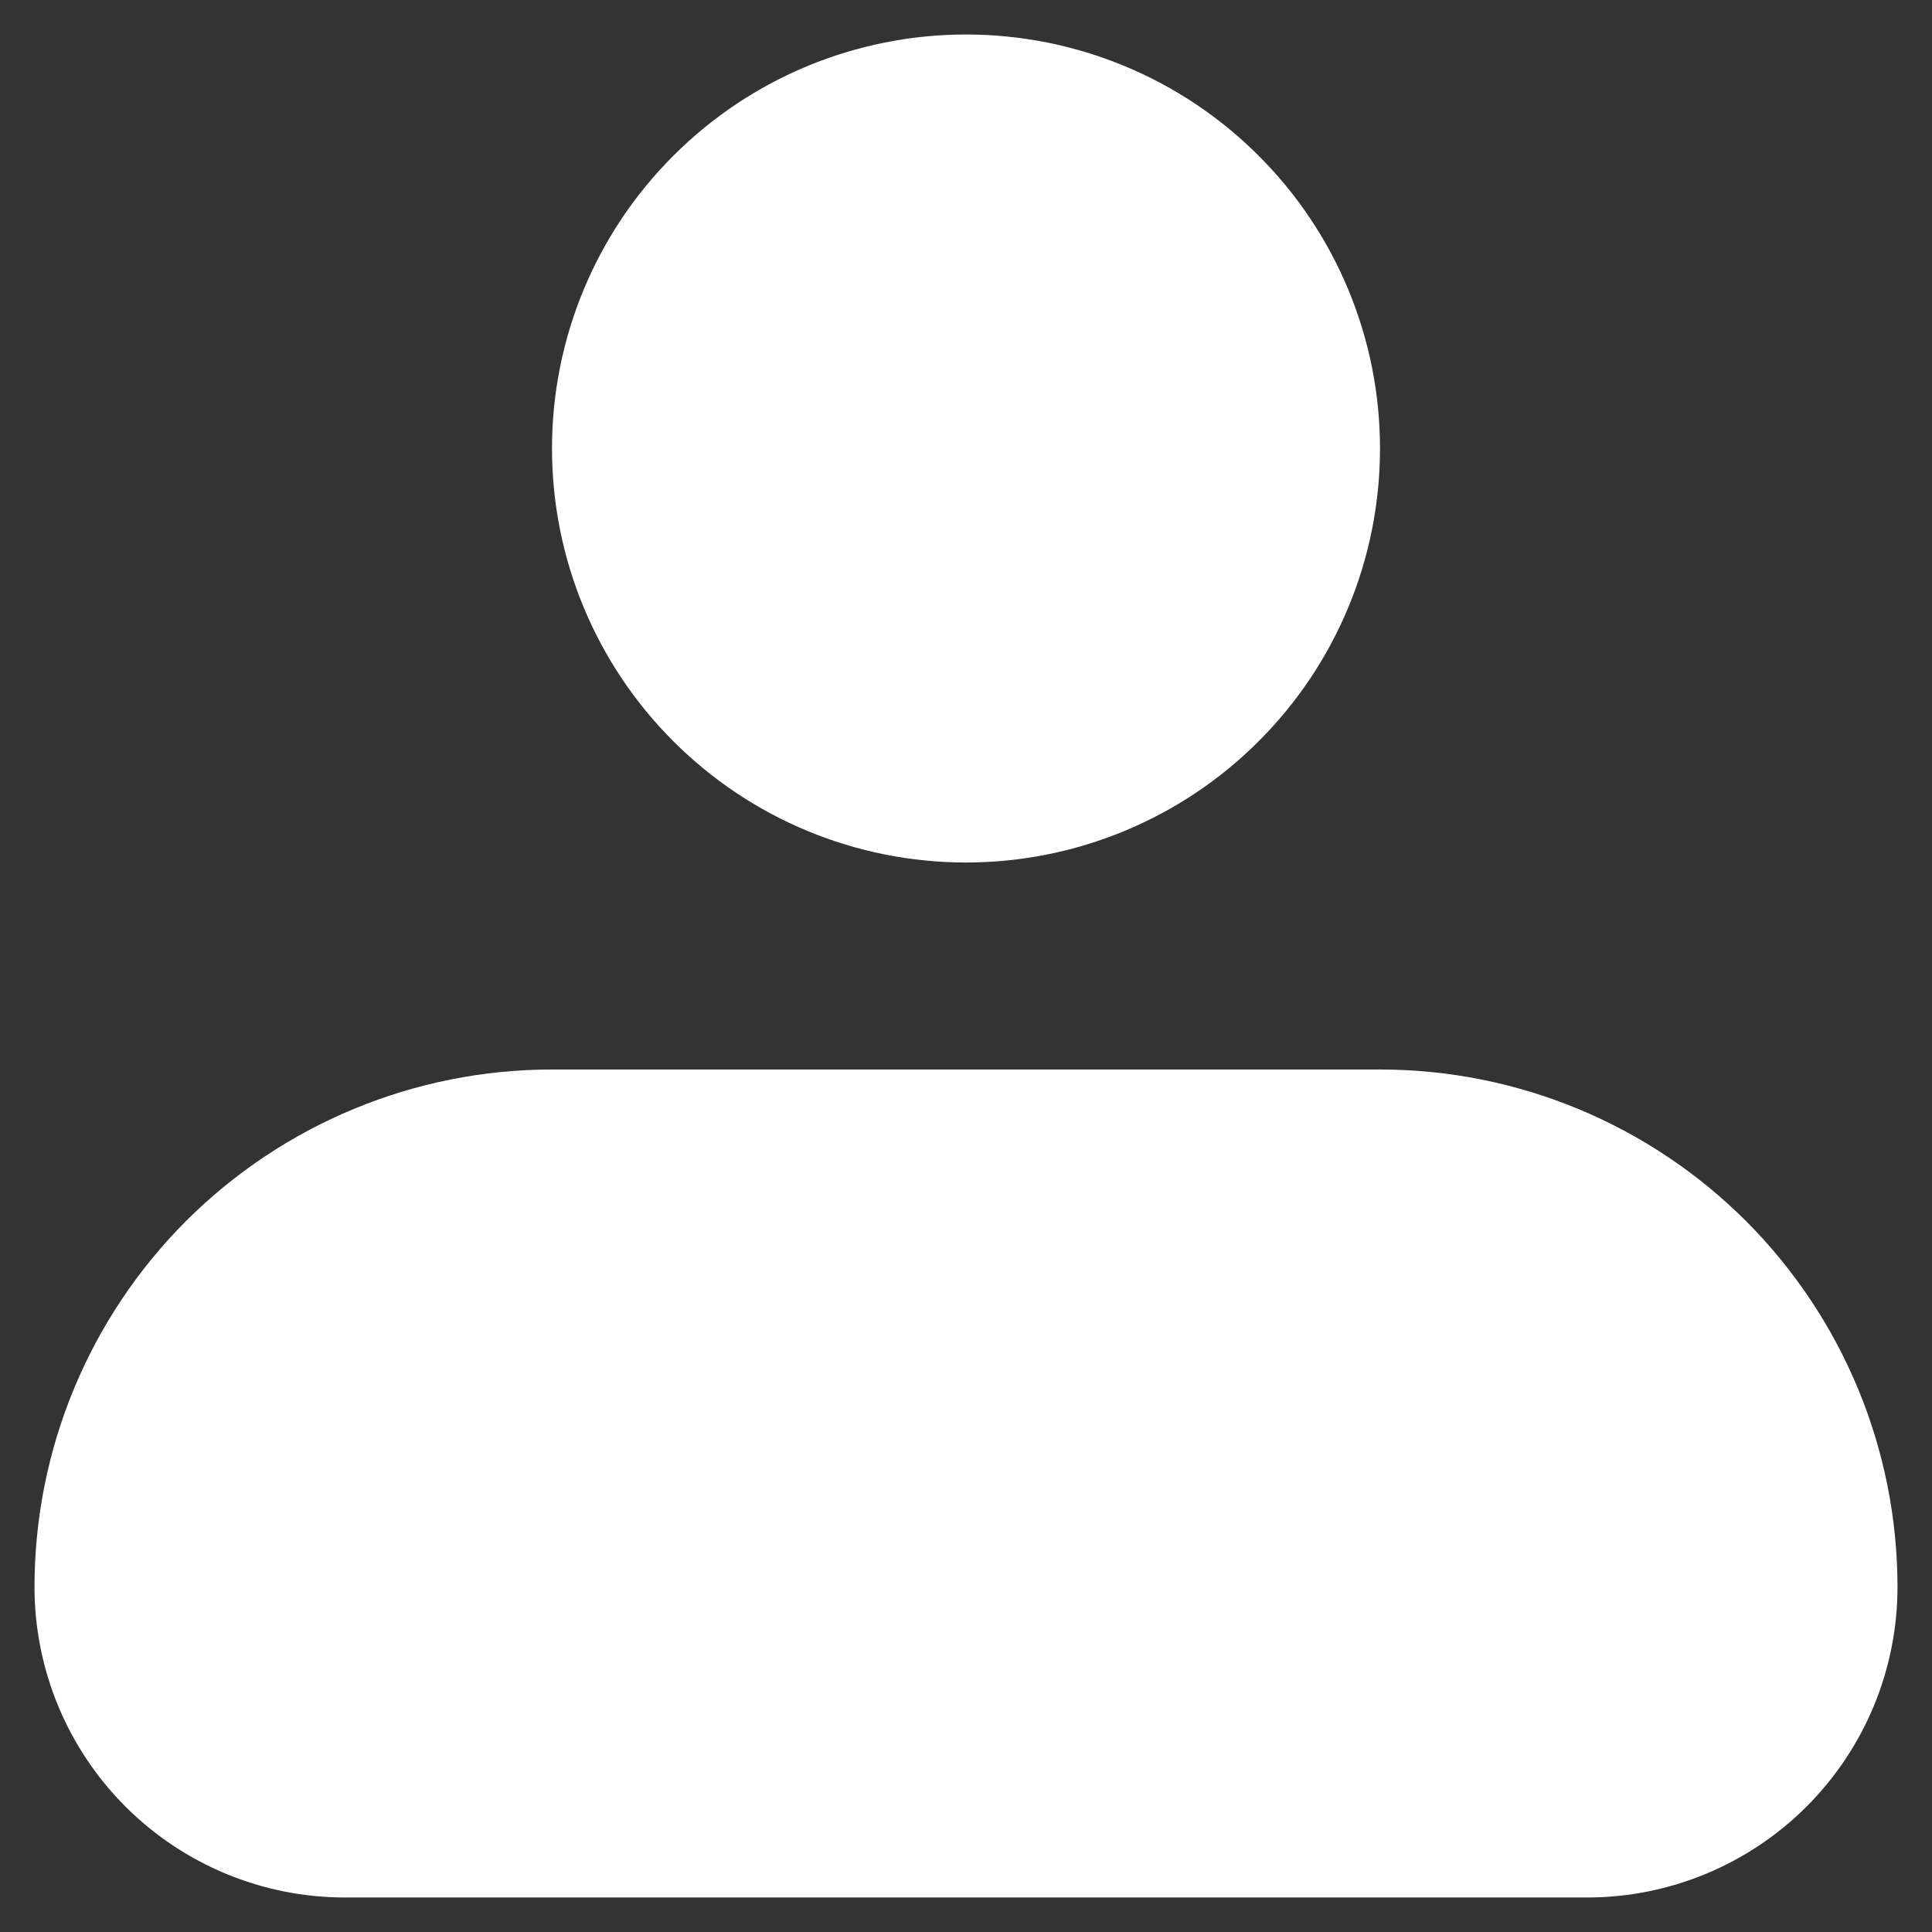 <svg width="14" height="14" viewBox="0 0 14 14" fill="none" xmlns="http://www.w3.org/2000/svg">
<rect x="0" y="0" width="14" height="14" fill="#333333" stroke="none"/>
<path fill-rule="evenodd" clip-rule="evenodd" d="M4 3.25C4 2.454 4.316 1.691 4.879 1.129C5.441 0.566 6.204 0.25 7 0.25C7.796 0.25 8.559 0.566 9.121 1.129C9.684 1.691 10 2.454 10 3.25C10 4.046 9.684 4.809 9.121 5.371C8.559 5.934 7.796 6.25 7 6.25C6.204 6.25 5.441 5.934 4.879 5.371C4.316 4.809 4 4.046 4 3.25ZM4 7.75C3.005 7.75 2.052 8.145 1.348 8.848C0.645 9.552 0.25 10.505 0.25 11.5C0.25 12.097 0.487 12.669 0.909 13.091C1.331 13.513 1.903 13.75 2.5 13.75H11.5C12.097 13.75 12.669 13.513 13.091 13.091C13.513 12.669 13.75 12.097 13.75 11.5C13.75 10.505 13.355 9.552 12.652 8.848C11.948 8.145 10.995 7.75 10 7.75H4Z" fill="white"/>
</svg>
